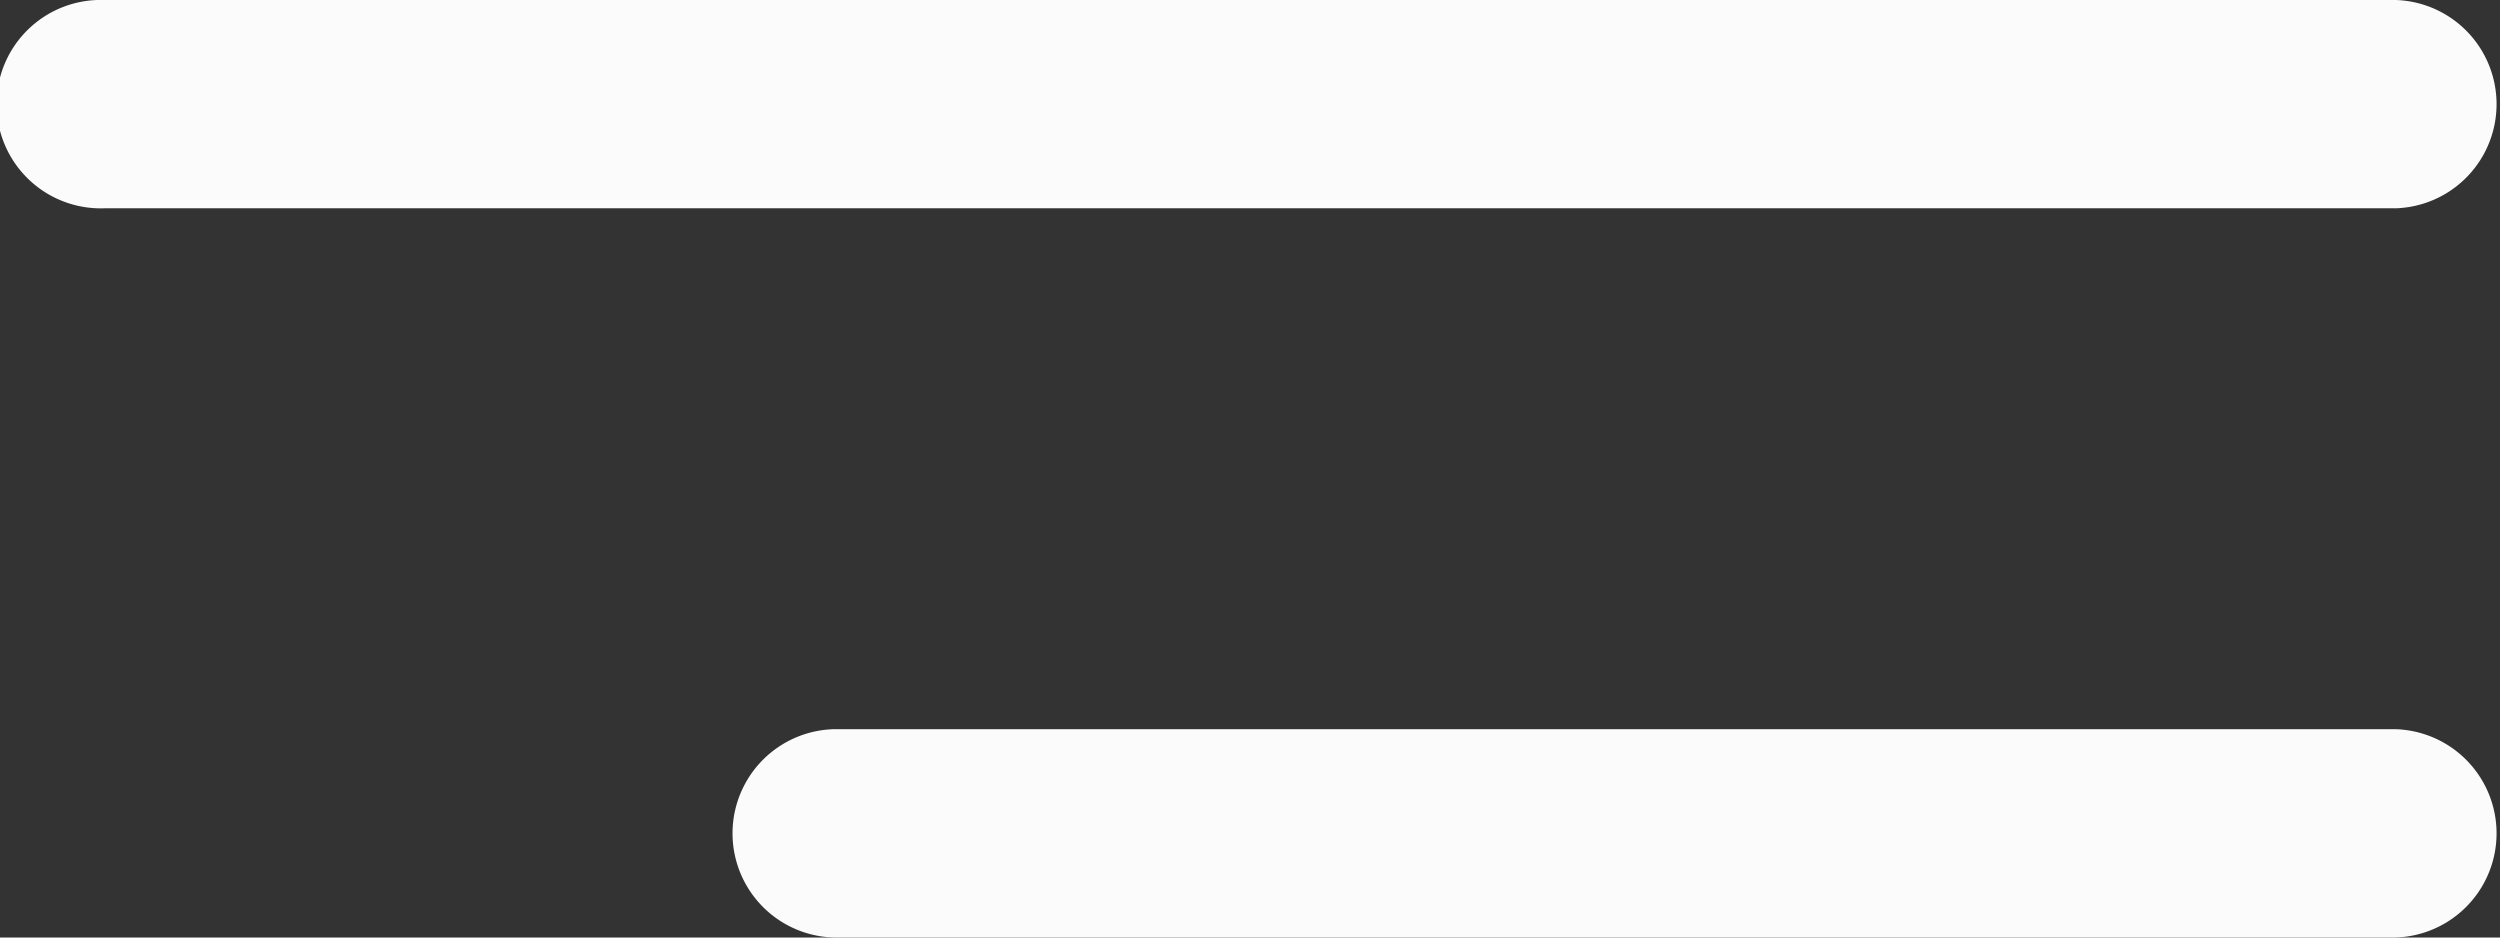 <svg xmlns="http://www.w3.org/2000/svg" width="22" height="8.25" viewBox="0 0 22 8.25">
  <rect x="0" y="0" width="22" height="8.25" fill="#333333" stroke="none"/>
  <g id="Right_Icon_02" data-name="Right Icon 02" transform="translate(-329 -67.333)">
    <path id="Icon_Color" data-name="Icon Color" d="M7.333,8.25a.917.917,0,0,1,0-1.833h13.75a.917.917,0,0,1,0,1.833ZM.917,1.833A.917.917,0,1,1,.917,0H21.083a.917.917,0,0,1,0,1.833Z" transform="translate(329 67.333)" fill="#fbfbfb"/>
  </g>
</svg>
